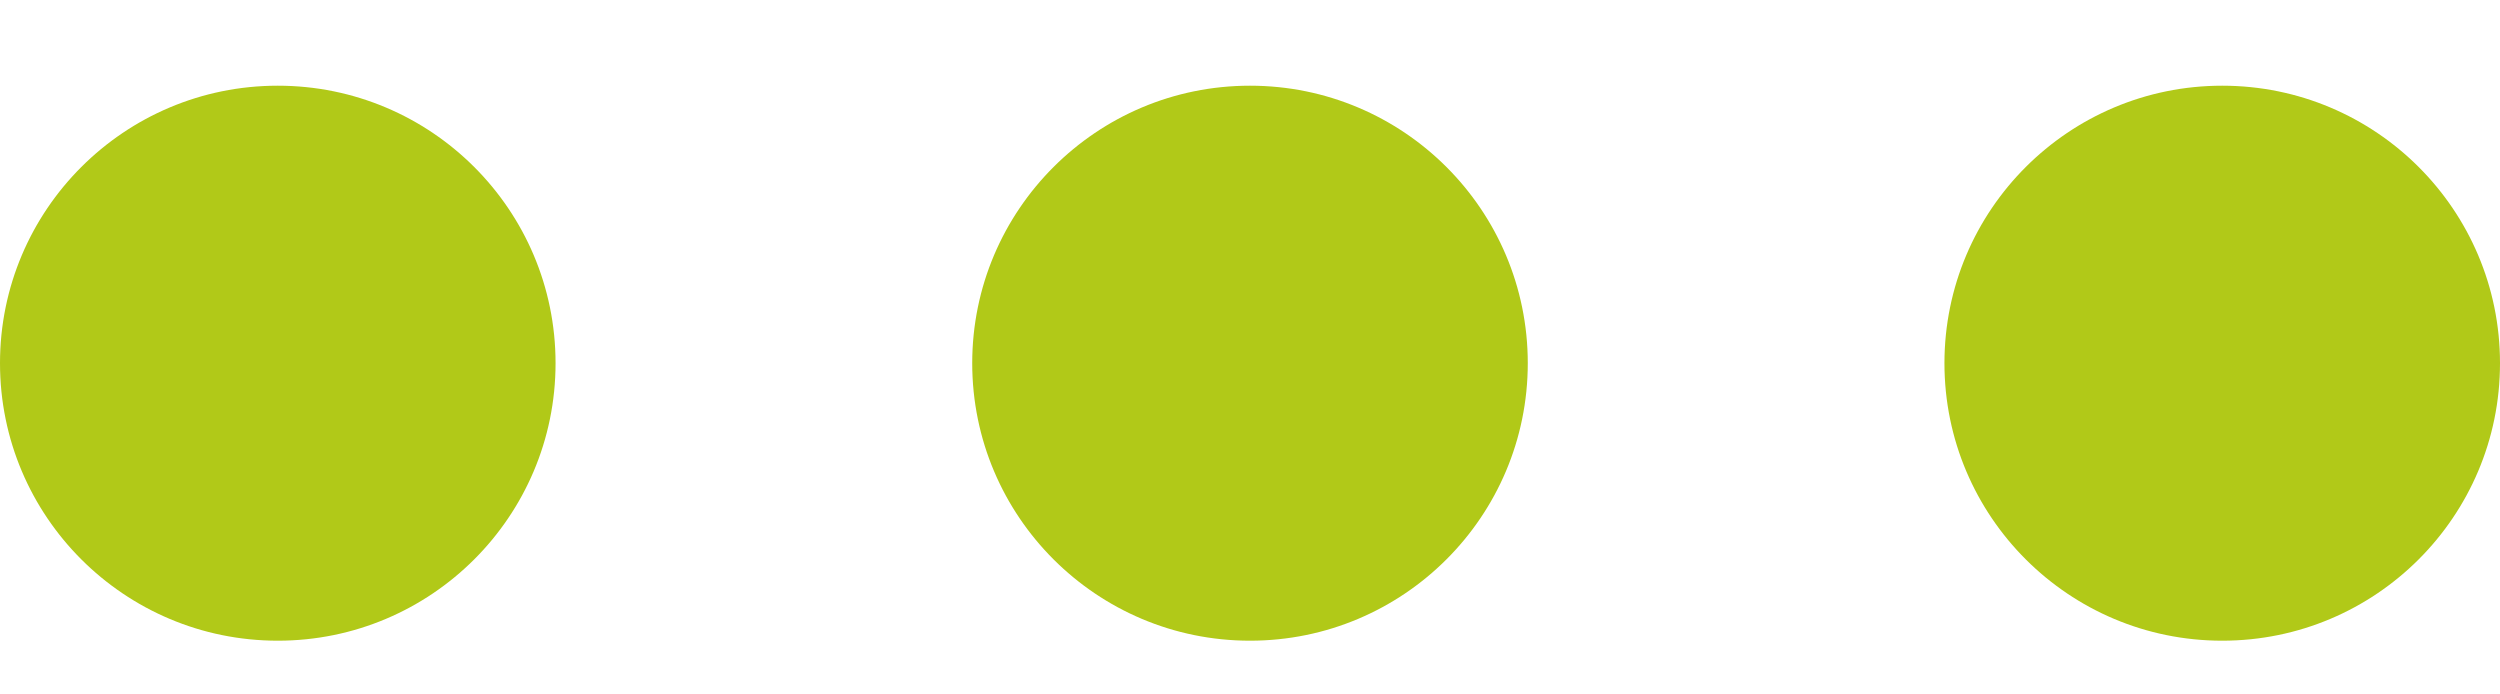<svg width="18" height="5" viewBox="0 0 18 5" fill="none" xmlns="http://www.w3.org/2000/svg">
<ellipse cx="2" cy="2.615" rx="2" ry="1.998" fill="#B1C918"/>
<ellipse cx="9" cy="2.615" rx="2" ry="1.998" fill="#B1C918"/>
<ellipse cx="16" cy="2.615" rx="2" ry="1.998" fill="#B1C918"/>
</svg>
